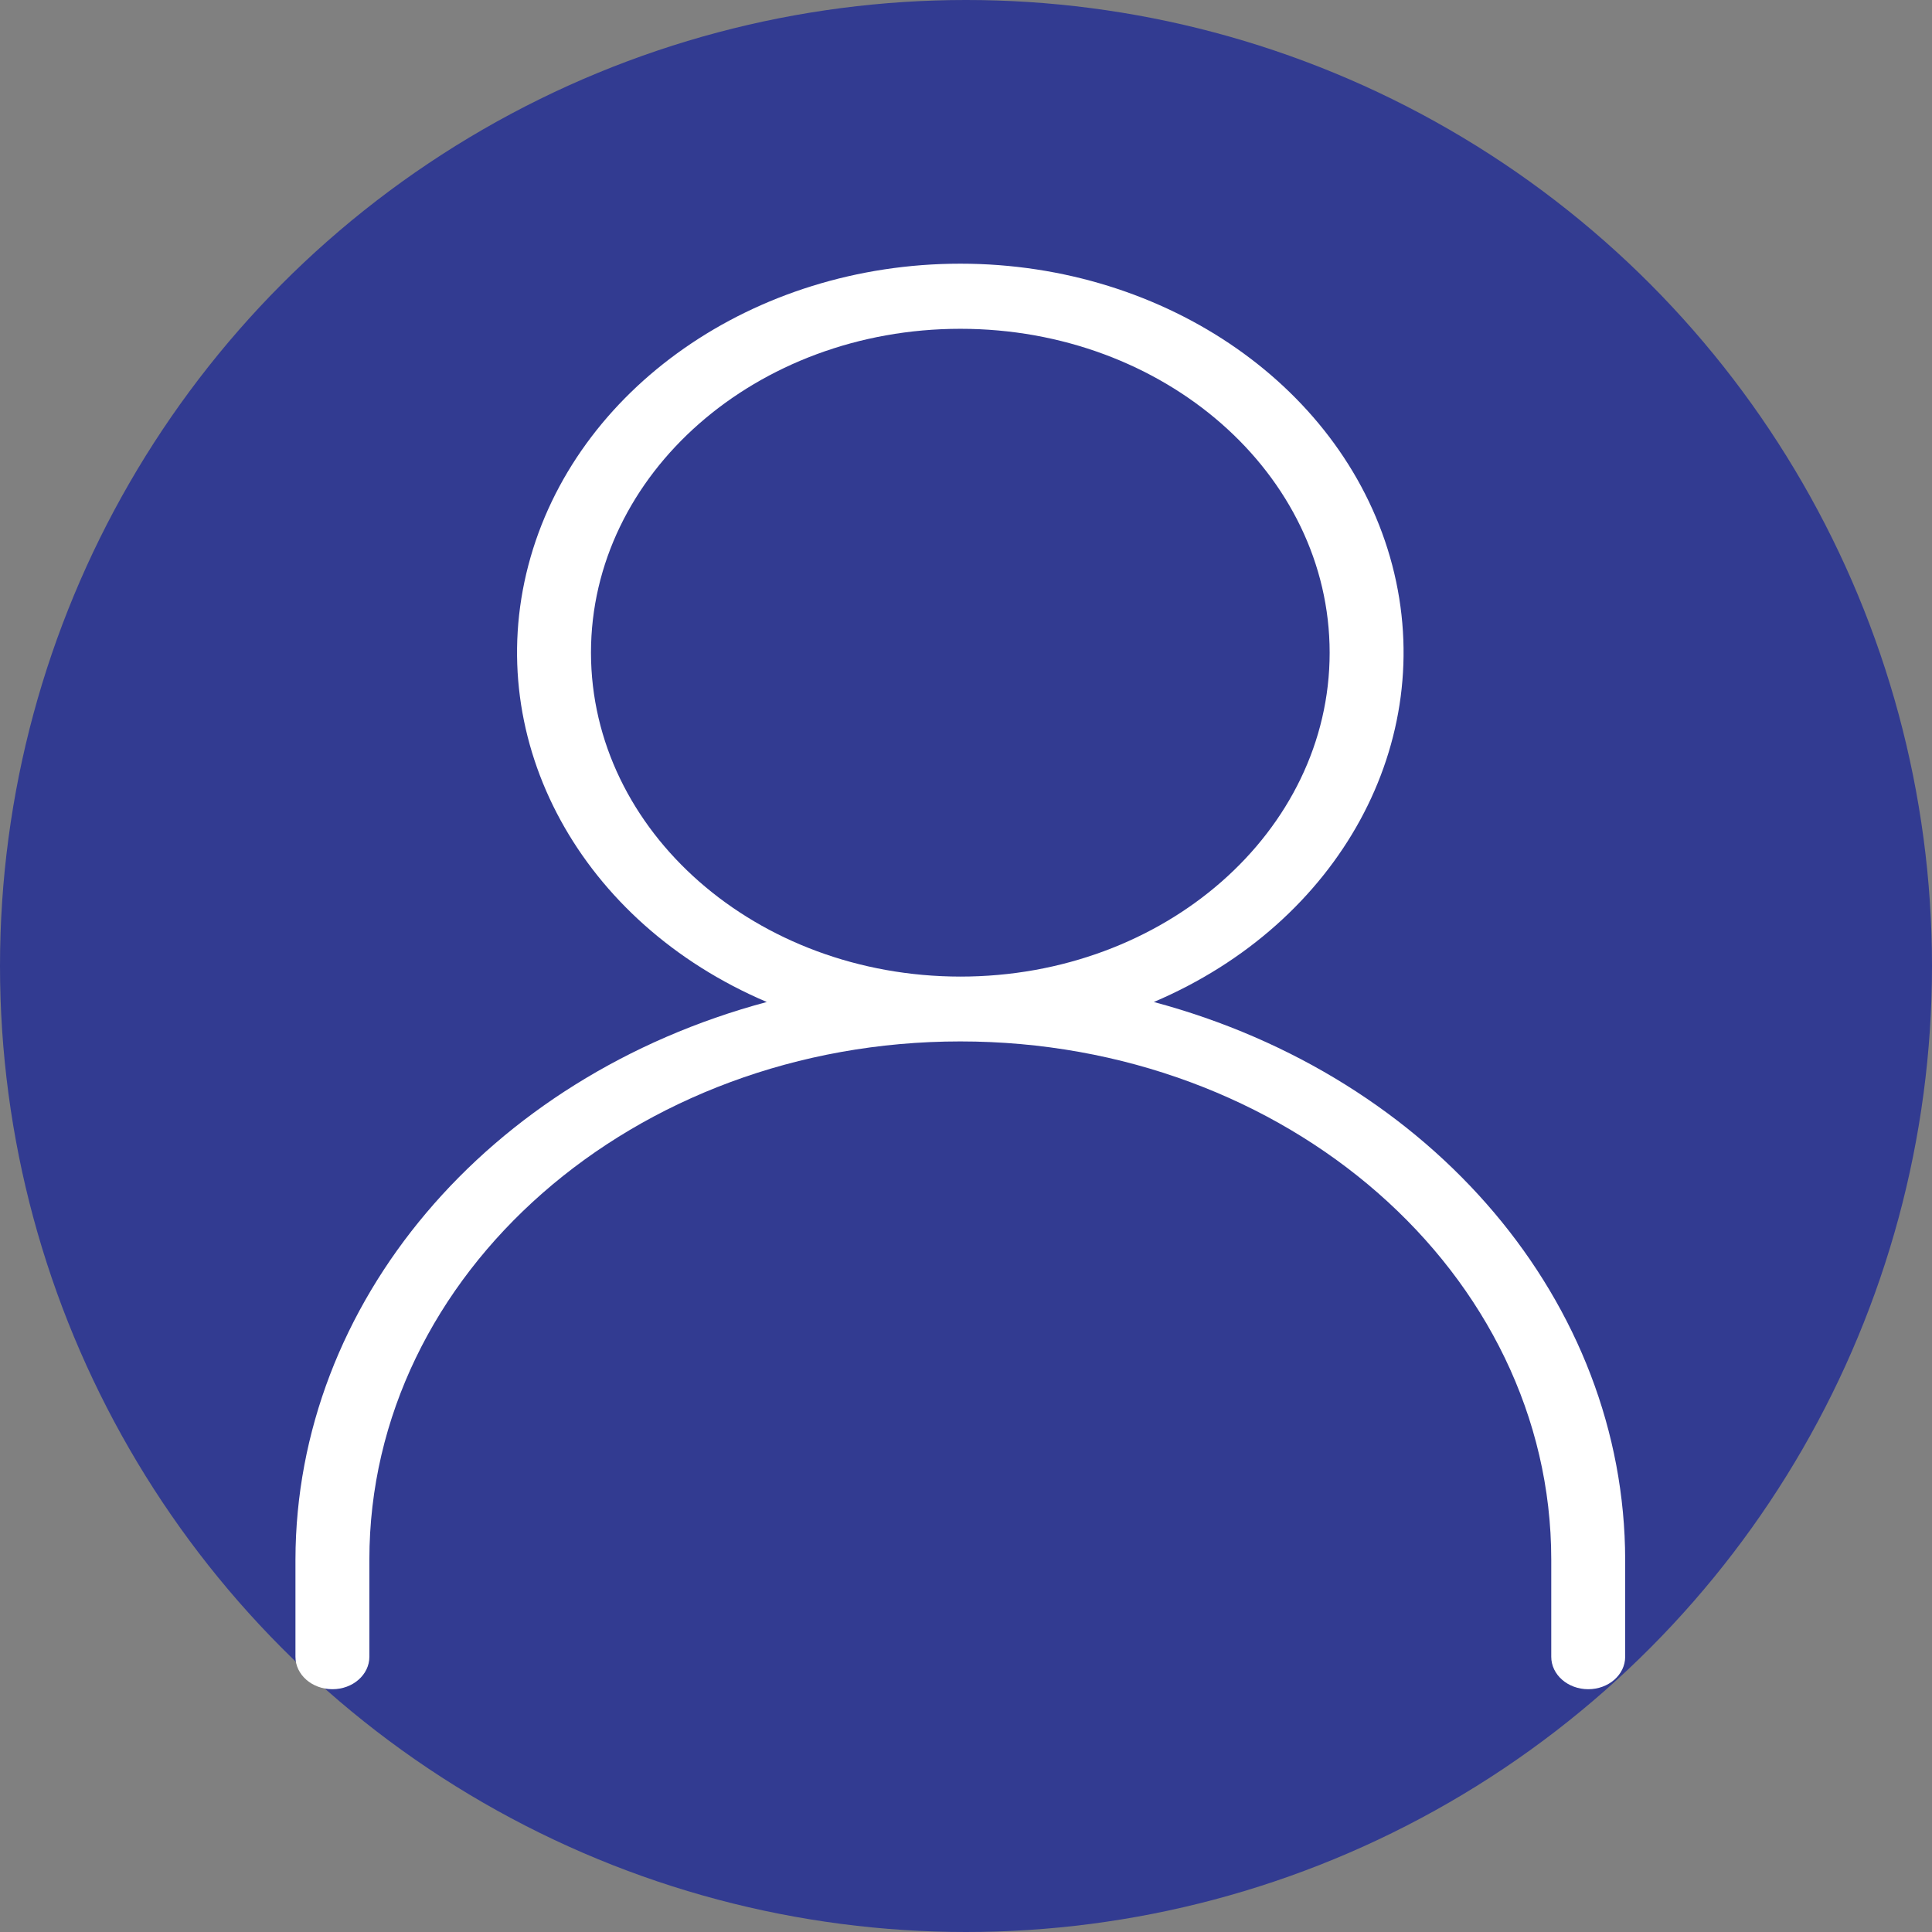 <svg width="27" height="27" viewBox="0 0 27 27" fill="none" xmlns="http://www.w3.org/2000/svg">
<rect x="0" y="0" width="27" height="27" fill="#808080" stroke="none"/>
<circle cx="13.5" cy="13.5" r="13.5" fill="#323B91"/>
<path fill-rule="evenodd" clip-rule="evenodd" d="M19.457 7.899C20.104 10.366 18.722 12.898 16.125 14.003C20.034 15.05 22.706 18.212 22.712 21.796V23.154C22.712 23.404 22.481 23.607 22.196 23.607C21.91 23.607 21.679 23.404 21.679 23.154V21.796C21.679 17.796 17.982 14.554 13.421 14.554C8.859 14.554 5.162 17.796 5.162 21.796V23.154C5.162 23.404 4.931 23.607 4.646 23.607C4.36 23.607 4.129 23.404 4.129 23.154V21.796C4.135 18.212 6.807 15.05 10.716 14.003C8.119 12.898 6.737 10.366 7.384 7.899C8.03 5.433 10.534 3.685 13.421 3.685C16.307 3.685 18.811 5.433 19.457 7.899ZM13.421 4.595C10.57 4.595 8.259 6.622 8.259 9.122C8.262 11.621 10.571 13.646 13.421 13.648C16.271 13.648 18.582 11.622 18.582 9.122C18.582 6.622 16.271 4.595 13.421 4.595Z" fill="white"/>
</svg>
